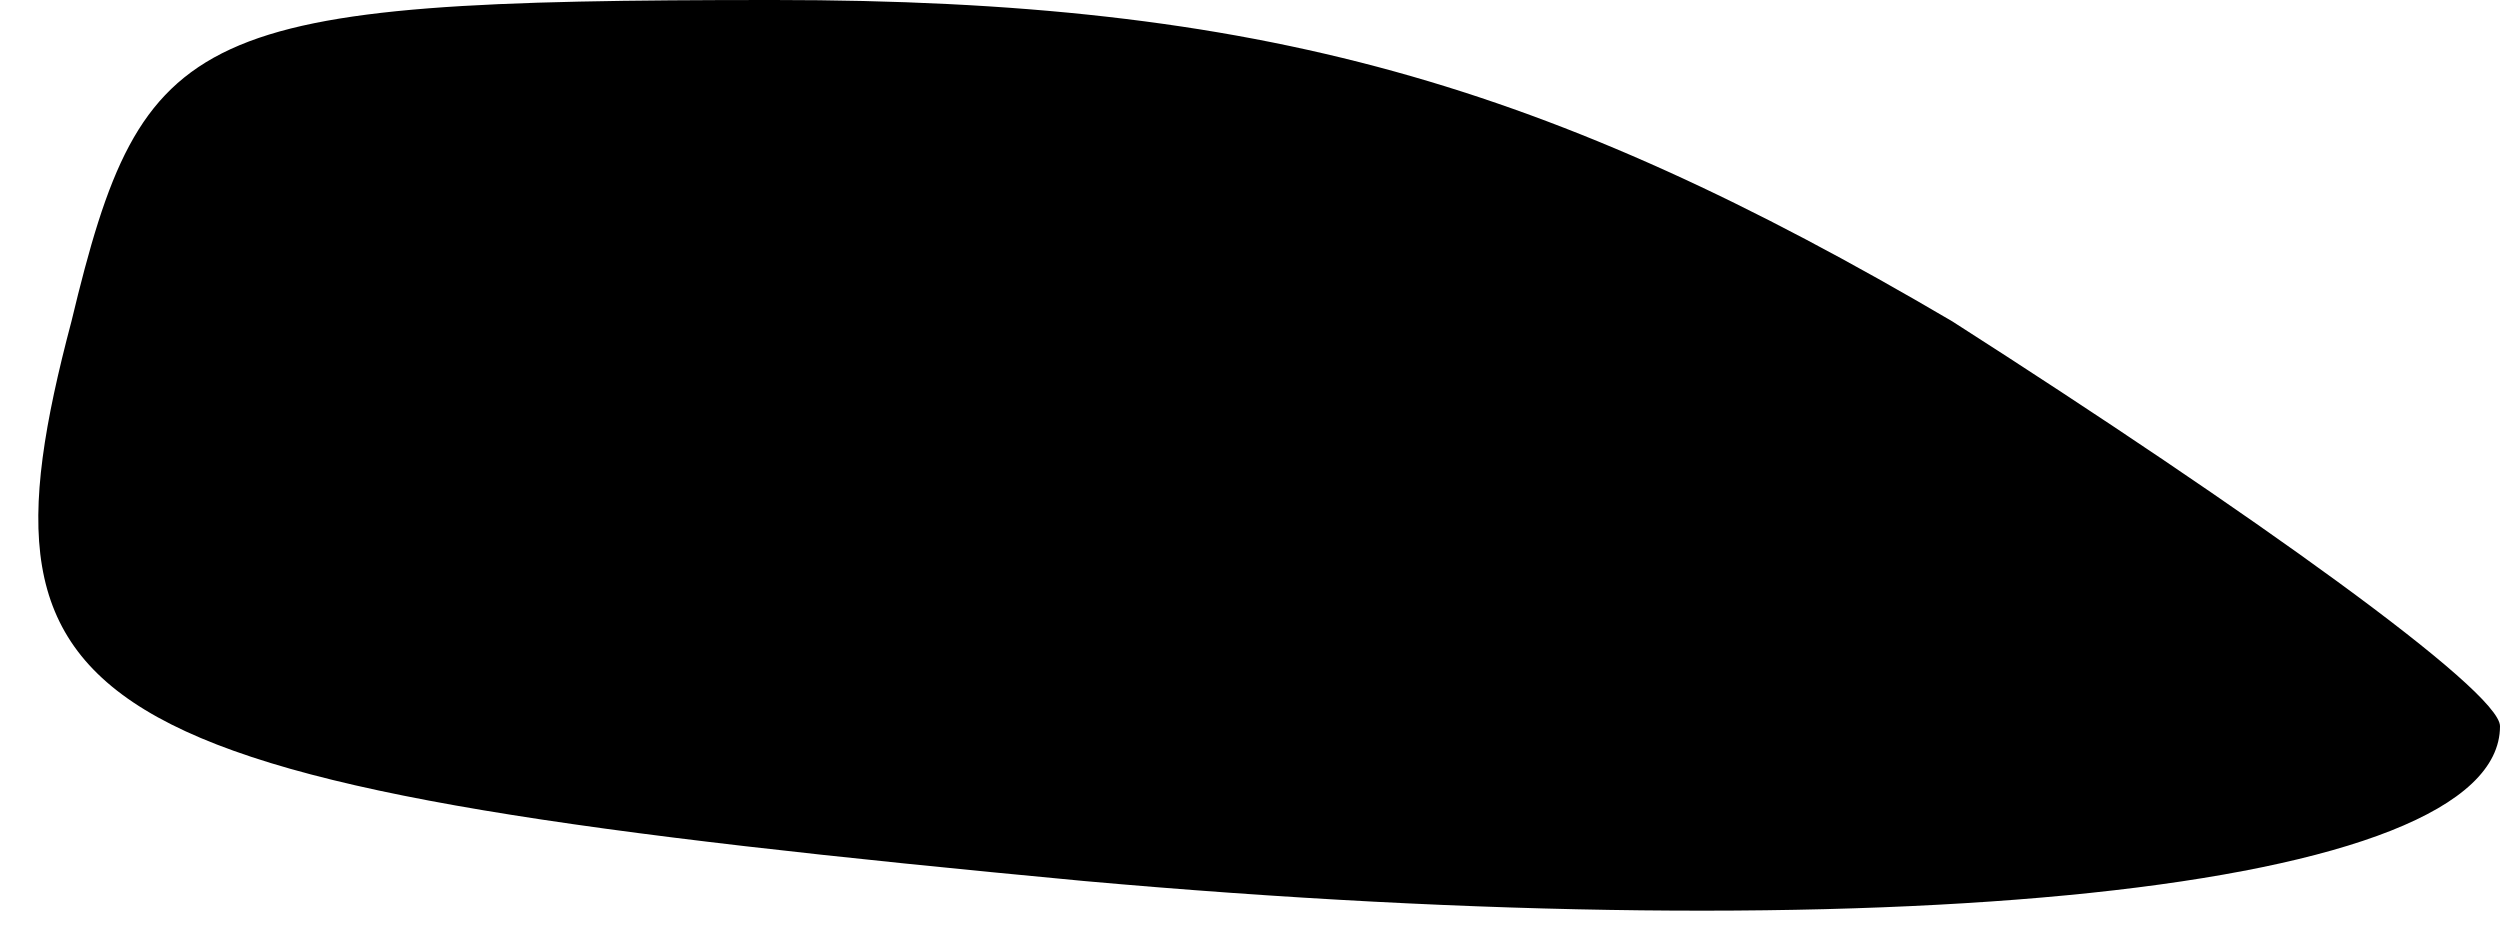 <?xml version="1.0" standalone="no"?>
<!DOCTYPE svg PUBLIC "-//W3C//DTD SVG 20010904//EN"
 "http://www.w3.org/TR/2001/REC-SVG-20010904/DTD/svg10.dtd">
<svg version="1.0" xmlns="http://www.w3.org/2000/svg"
 width="21pt" height="8pt" viewBox="0 0 21 8"
 preserveAspectRatio="xMidYMid meet">
<g transform="translate(0,8) scale(0.1,-0.1)"
fill="#000000" stroke="none">
<path fill="#000000" stroke="none" d="M6 53 c-9 -34 0 -39 85 -47 67 -6 119
-1 119 13 0 3 -21 18 -46 34 -34 20 -58 27 -99 27 -49 0 -53 -2 -59 -27z"/>
</g>
</svg>
